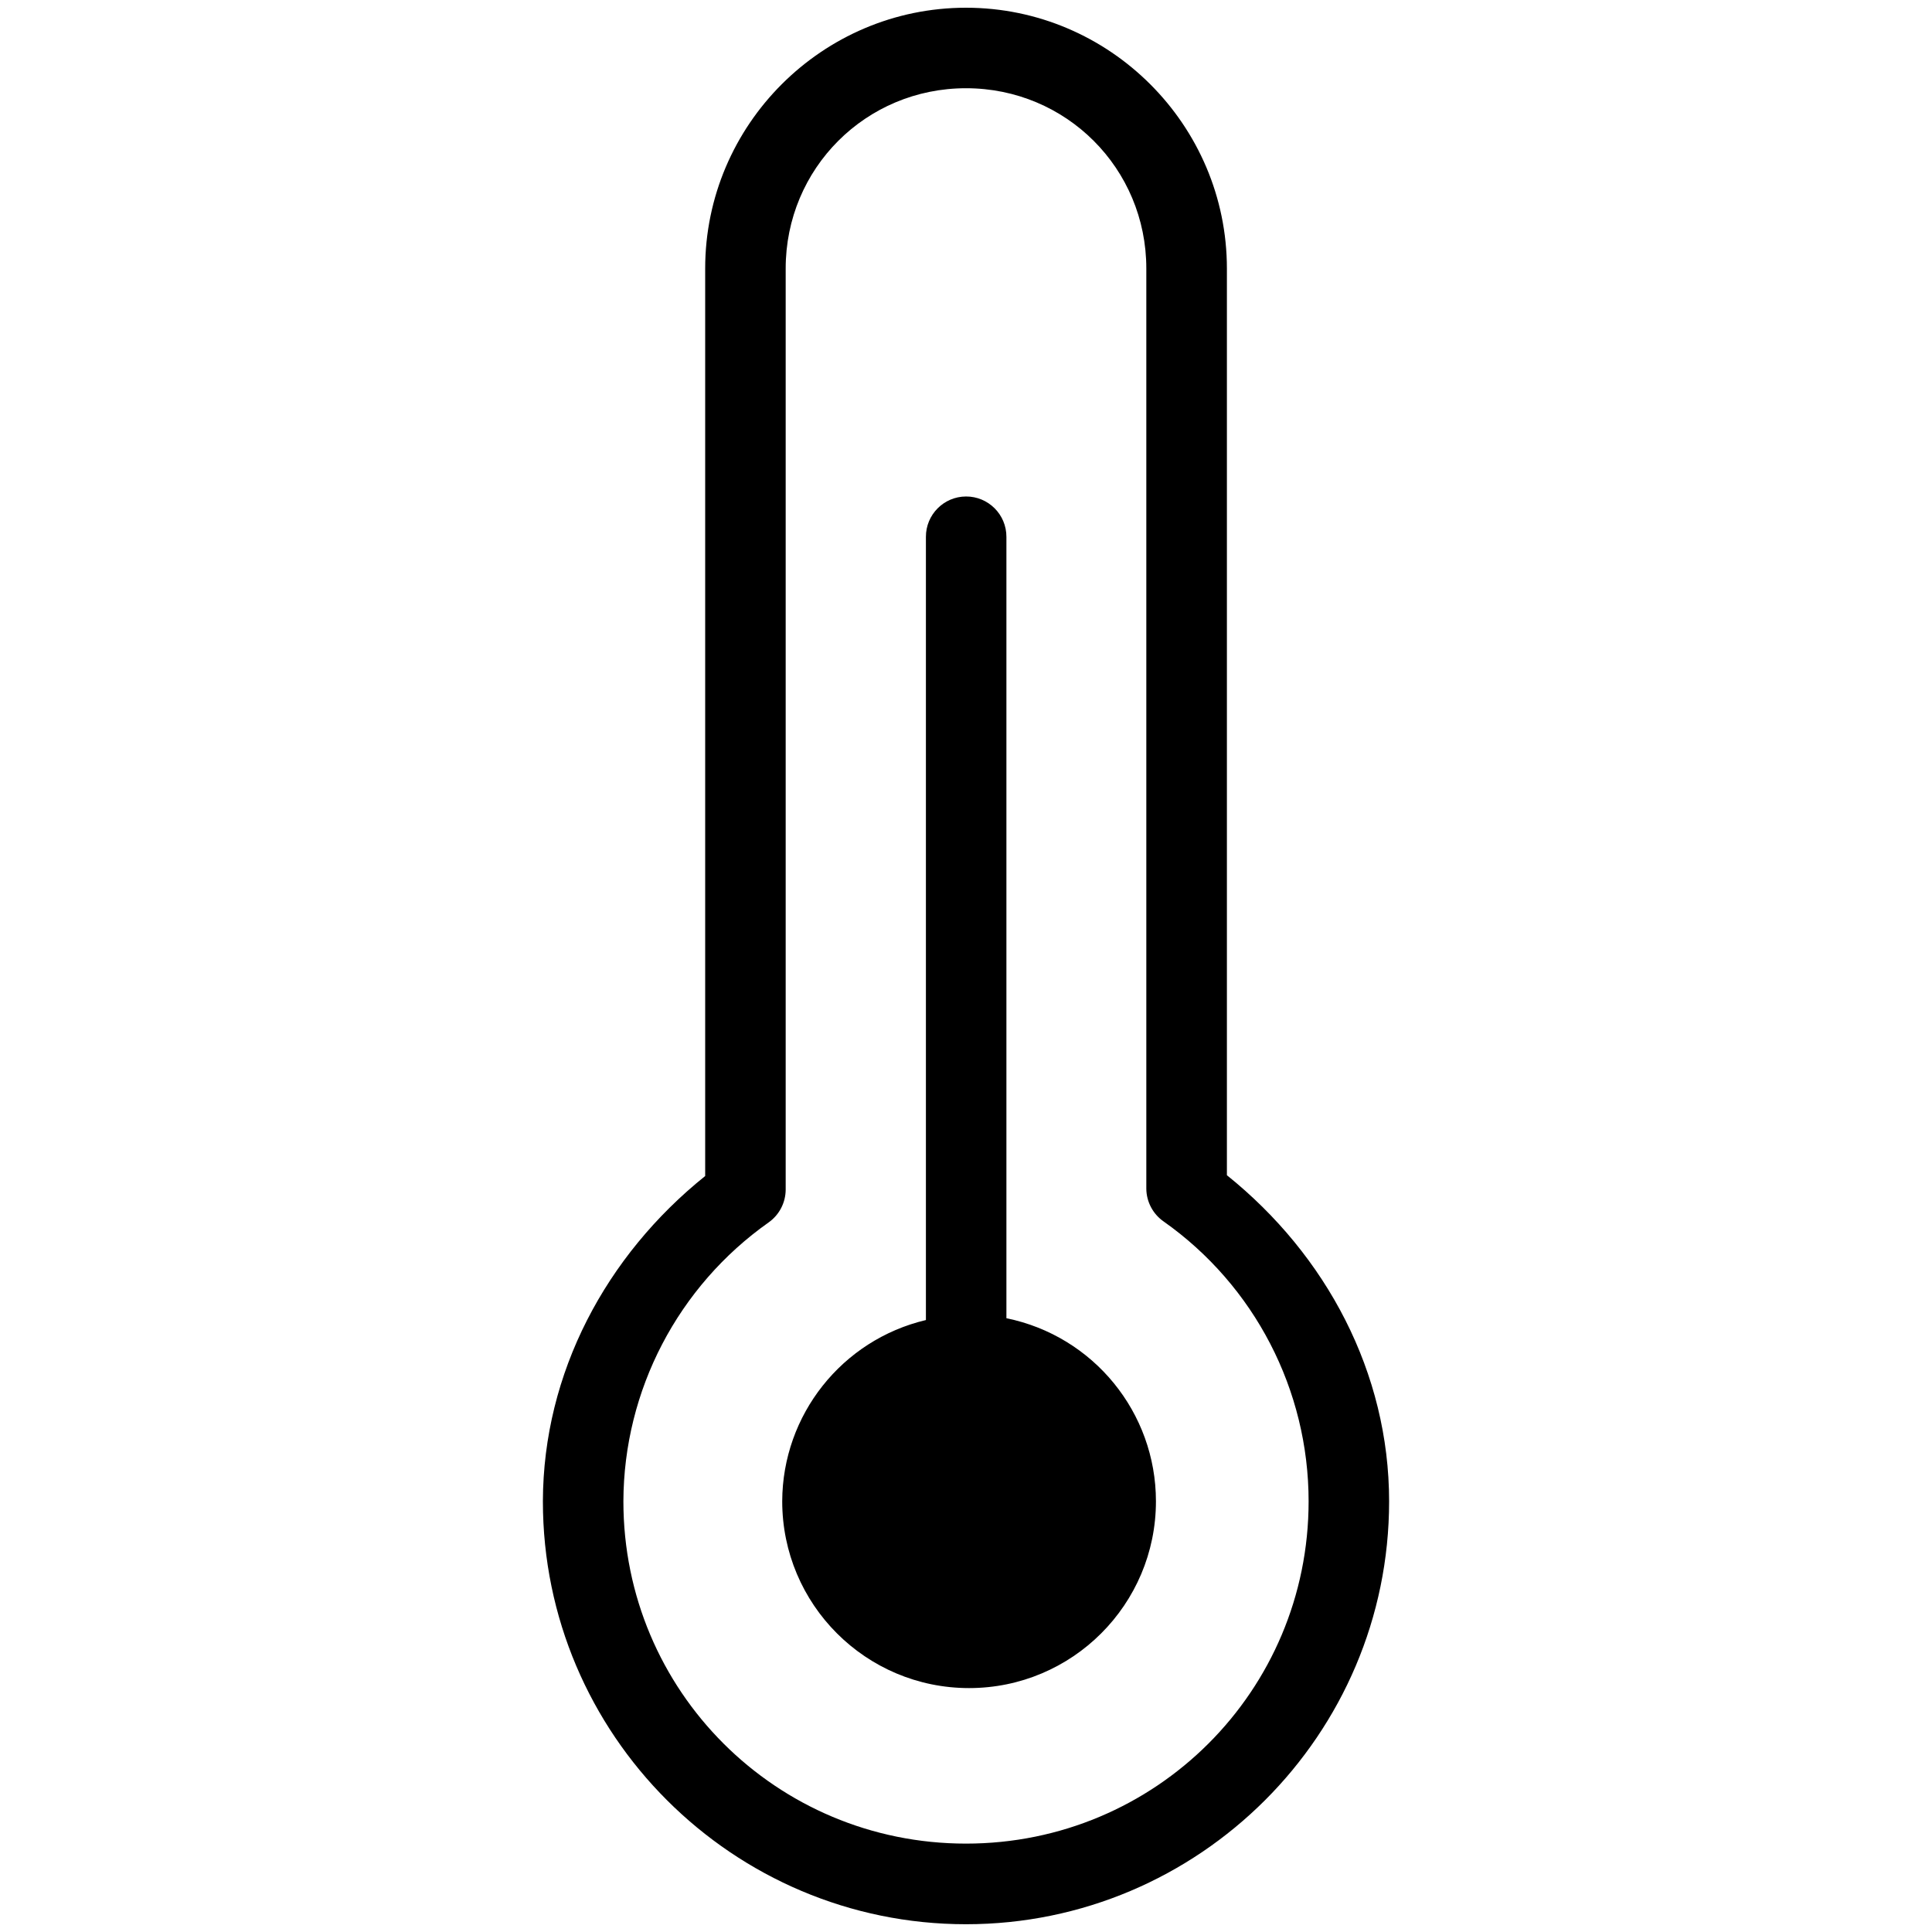 <svg width="48" height="48" viewBox="0 0 48 48" fill="none" xmlns="http://www.w3.org/2000/svg">
<path d="M24 0.192C20.431 0.192 17.519 3.104 17.52 6.673V29.218C15.054 31.198 13.497 34.109 13.488 37.294C13.488 37.296 13.488 37.298 13.488 37.301C13.488 43.094 18.207 47.807 24 47.807C29.793 47.807 34.512 43.094 34.512 37.301C34.512 34.107 32.955 31.183 30.482 29.198V6.675C30.483 3.106 27.568 0.192 24 0.192ZM24 2.192C26.488 2.192 28.481 4.185 28.48 6.673V29.534C28.483 29.858 28.644 30.162 28.91 30.347C31.17 31.941 32.512 34.536 32.512 37.3C32.512 42.012 28.712 45.804 24 45.804C19.288 45.804 15.488 42.012 15.488 37.3C15.496 34.541 16.846 31.958 19.1 30.368C19.362 30.181 19.518 29.88 19.52 29.558V6.673C19.519 4.185 21.512 2.192 24 2.192ZM24 12.335C23.448 12.337 23.002 12.787 23.004 13.339V32.796C20.917 33.291 19.441 35.153 19.434 37.298C19.434 39.862 21.512 41.94 24.076 41.94C26.64 41.94 28.719 39.862 28.719 37.298C28.718 35.092 27.165 33.192 25.004 32.751V13.339C25.006 12.784 24.555 12.333 24 12.335Z" fill="black"/>
</svg>
